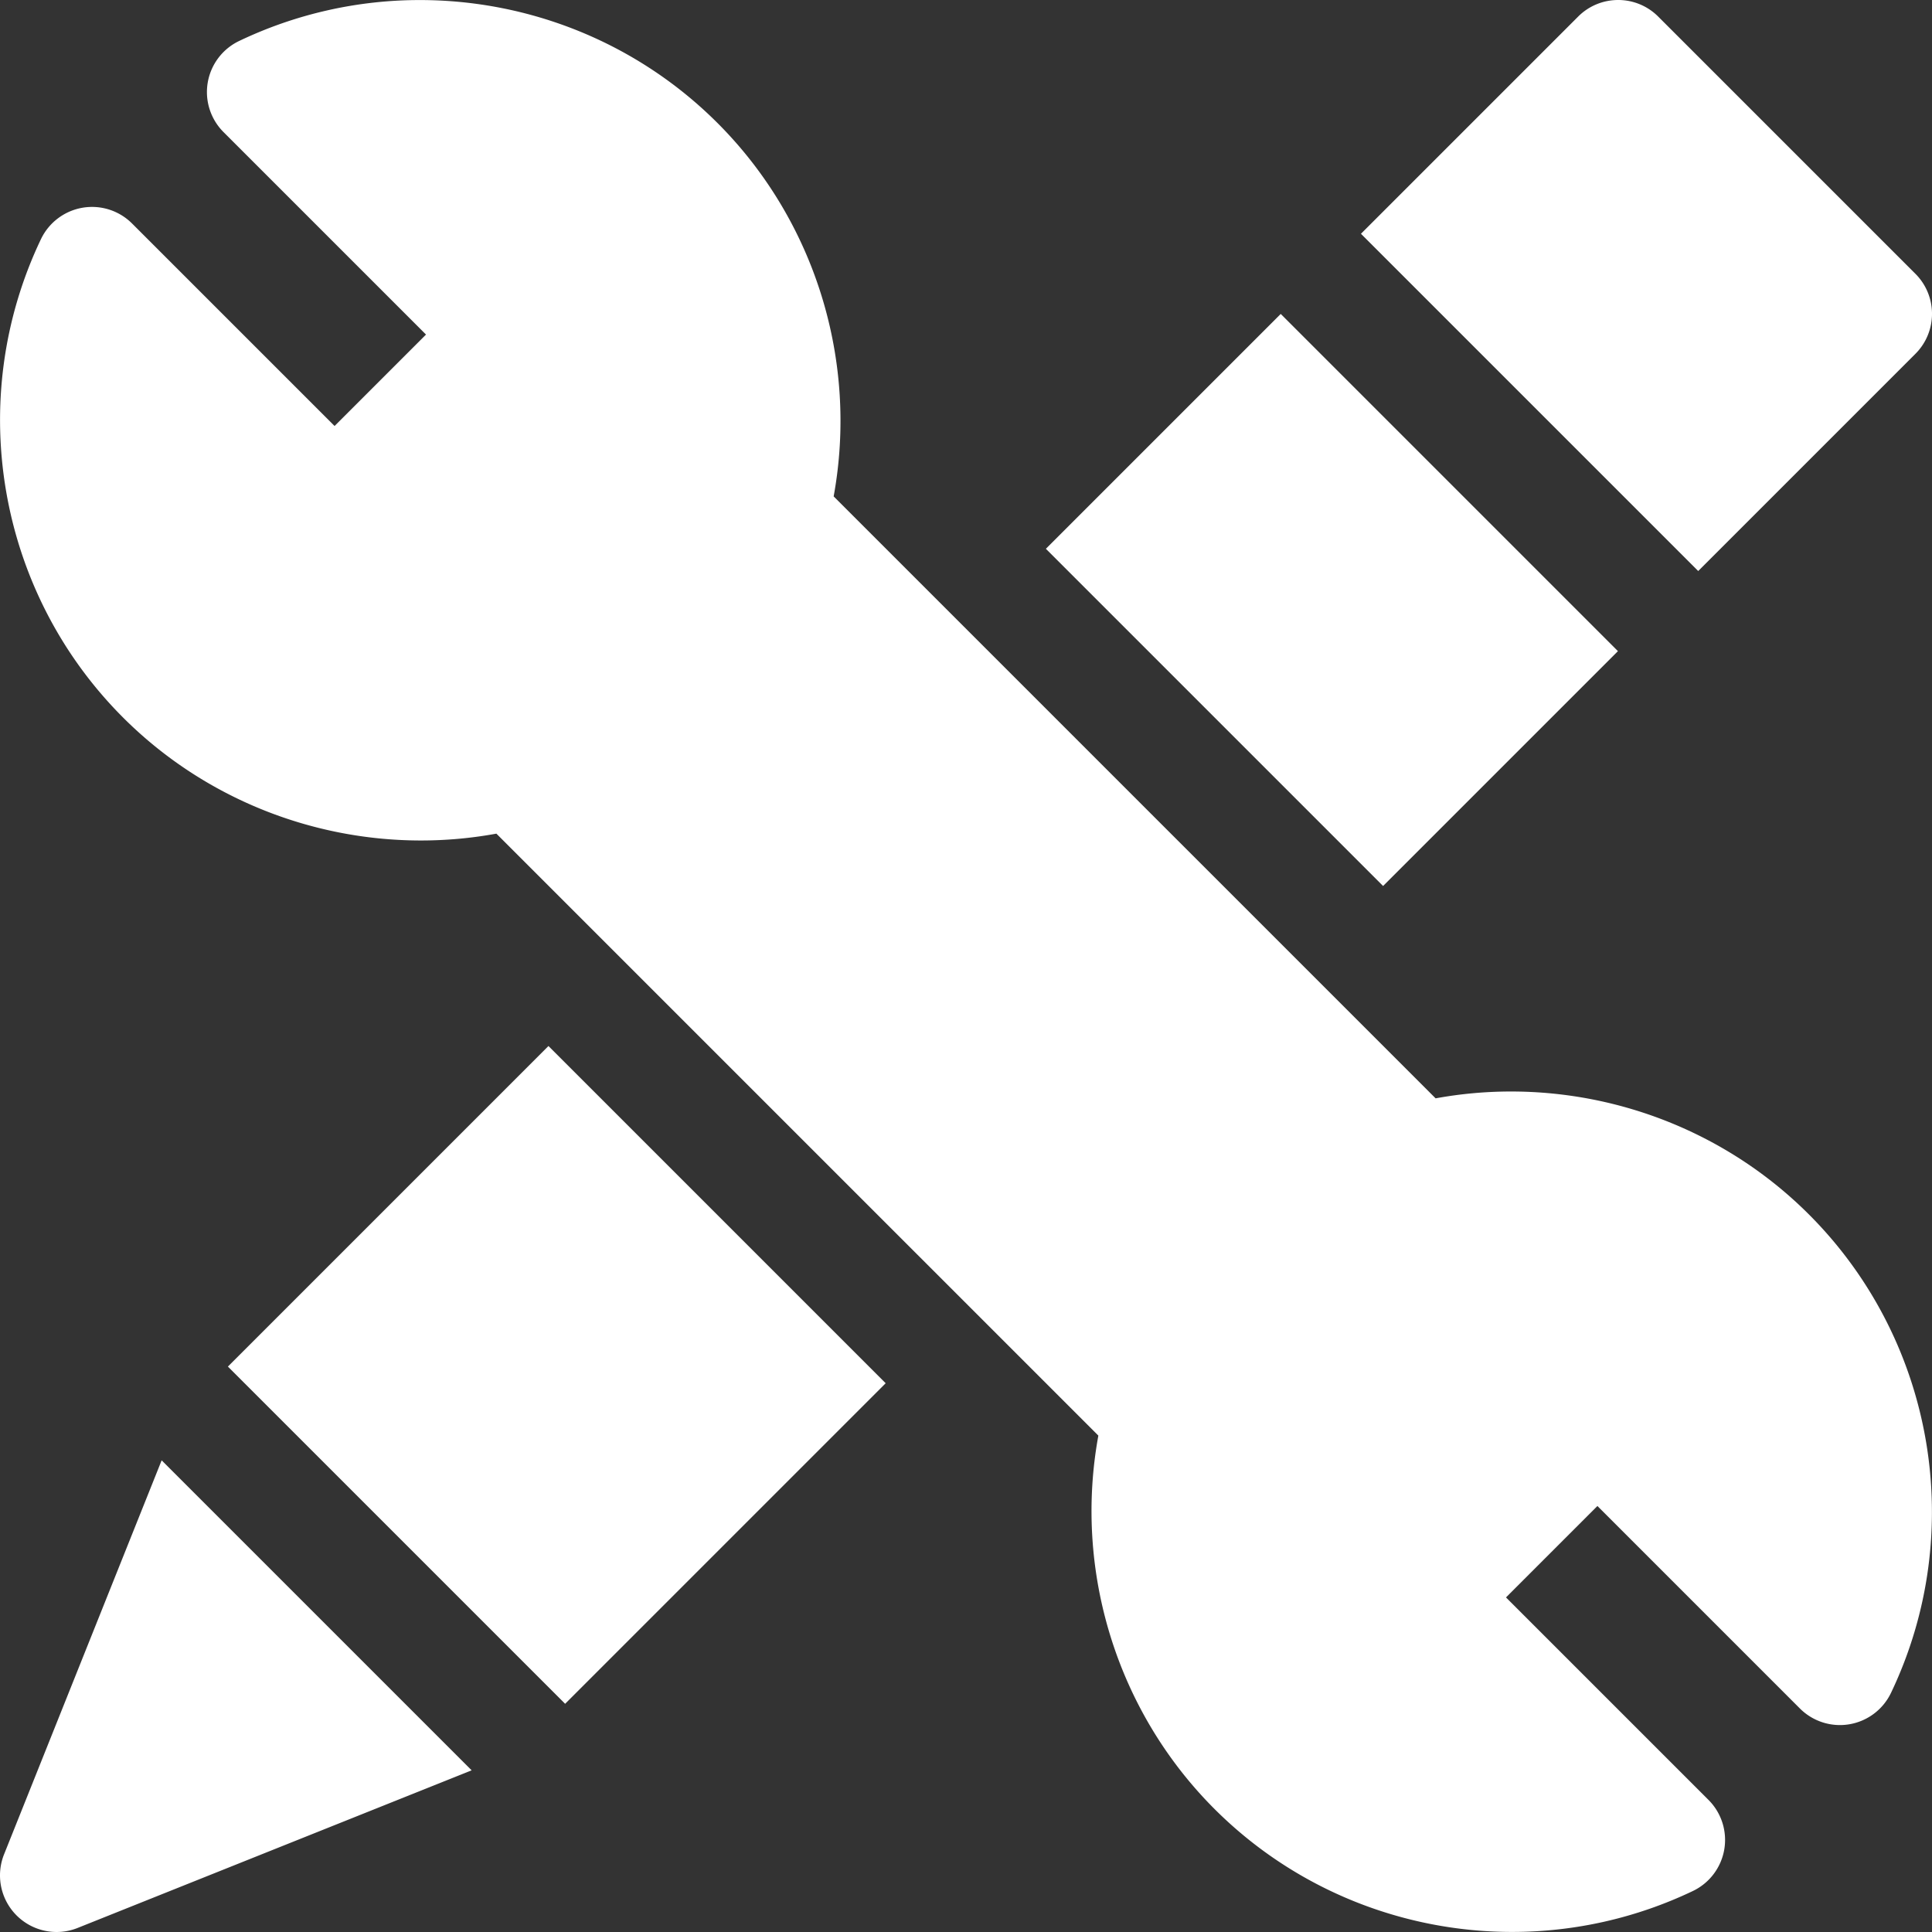 <svg xmlns="http://www.w3.org/2000/svg" width="512" height="512" viewBox="0 0 512.001 512.001" style="enable-background:new 0 0 512 512" xml:space="preserve">
  <rect x="0" y="0" width="512.001" height="512.001" fill="#333333" stroke="none"/>
  <g fill="#fff">
    <path d="M507.606 93.77a14.991 14.991 0 0 0 0-21.212L439.44 4.394A14.948 14.948 0 0 0 428.835 0c-3.84 0-7.678 1.465-10.608 4.394l-57.559 57.558 89.379 89.377zM1.073 491.43a15 15 0 0 0 19.497 19.497l104.424-41.772-82.154-82.152zm399.385-202.17c-6.664 0-13.359.597-20.006 1.813L220.929 131.549c6.541-35.789-4.854-73.016-30.771-98.936C168.818 11.274 140.24.016 111.282.014a111.022 111.022 0 0 0-47.907 10.845A15 15 0 0 0 59.233 35l53.664 53.664-24.23 24.23-53.668-53.663a15.009 15.009 0 0 0-13.142-4.178 15.007 15.007 0 0 0-11 8.32c-20.303 42.521-11.558 93.47 21.76 126.783 21.105 21.106 49.71 32.582 78.932 32.582 6.662 0 13.354-.597 20-1.811L291.076 380.45c-6.545 35.787 4.846 73.01 30.764 98.932 21.346 21.343 49.922 32.602 78.883 32.602a111.065 111.065 0 0 0 47.906-10.846 14.997 14.997 0 0 0 8.318-11 14.998 14.998 0 0 0-4.178-13.143l-53.664-53.662 24.23-24.23 53.66 53.664a14.99 14.99 0 0 0 13.142 4.178 15.005 15.005 0 0 0 11-8.318c20.311-42.517 11.568-93.469-21.754-126.788-21.104-21.105-49.706-32.579-78.925-32.579z" data-original="#000000"/>
    <path d="m60.396 362.161 84.952-84.952 89.365 89.366-84.951 84.952zm216.773-216.728 62.234-62.235 89.366 89.366-62.234 62.234z" data-original="#000000"/>
  </g>
</svg>
